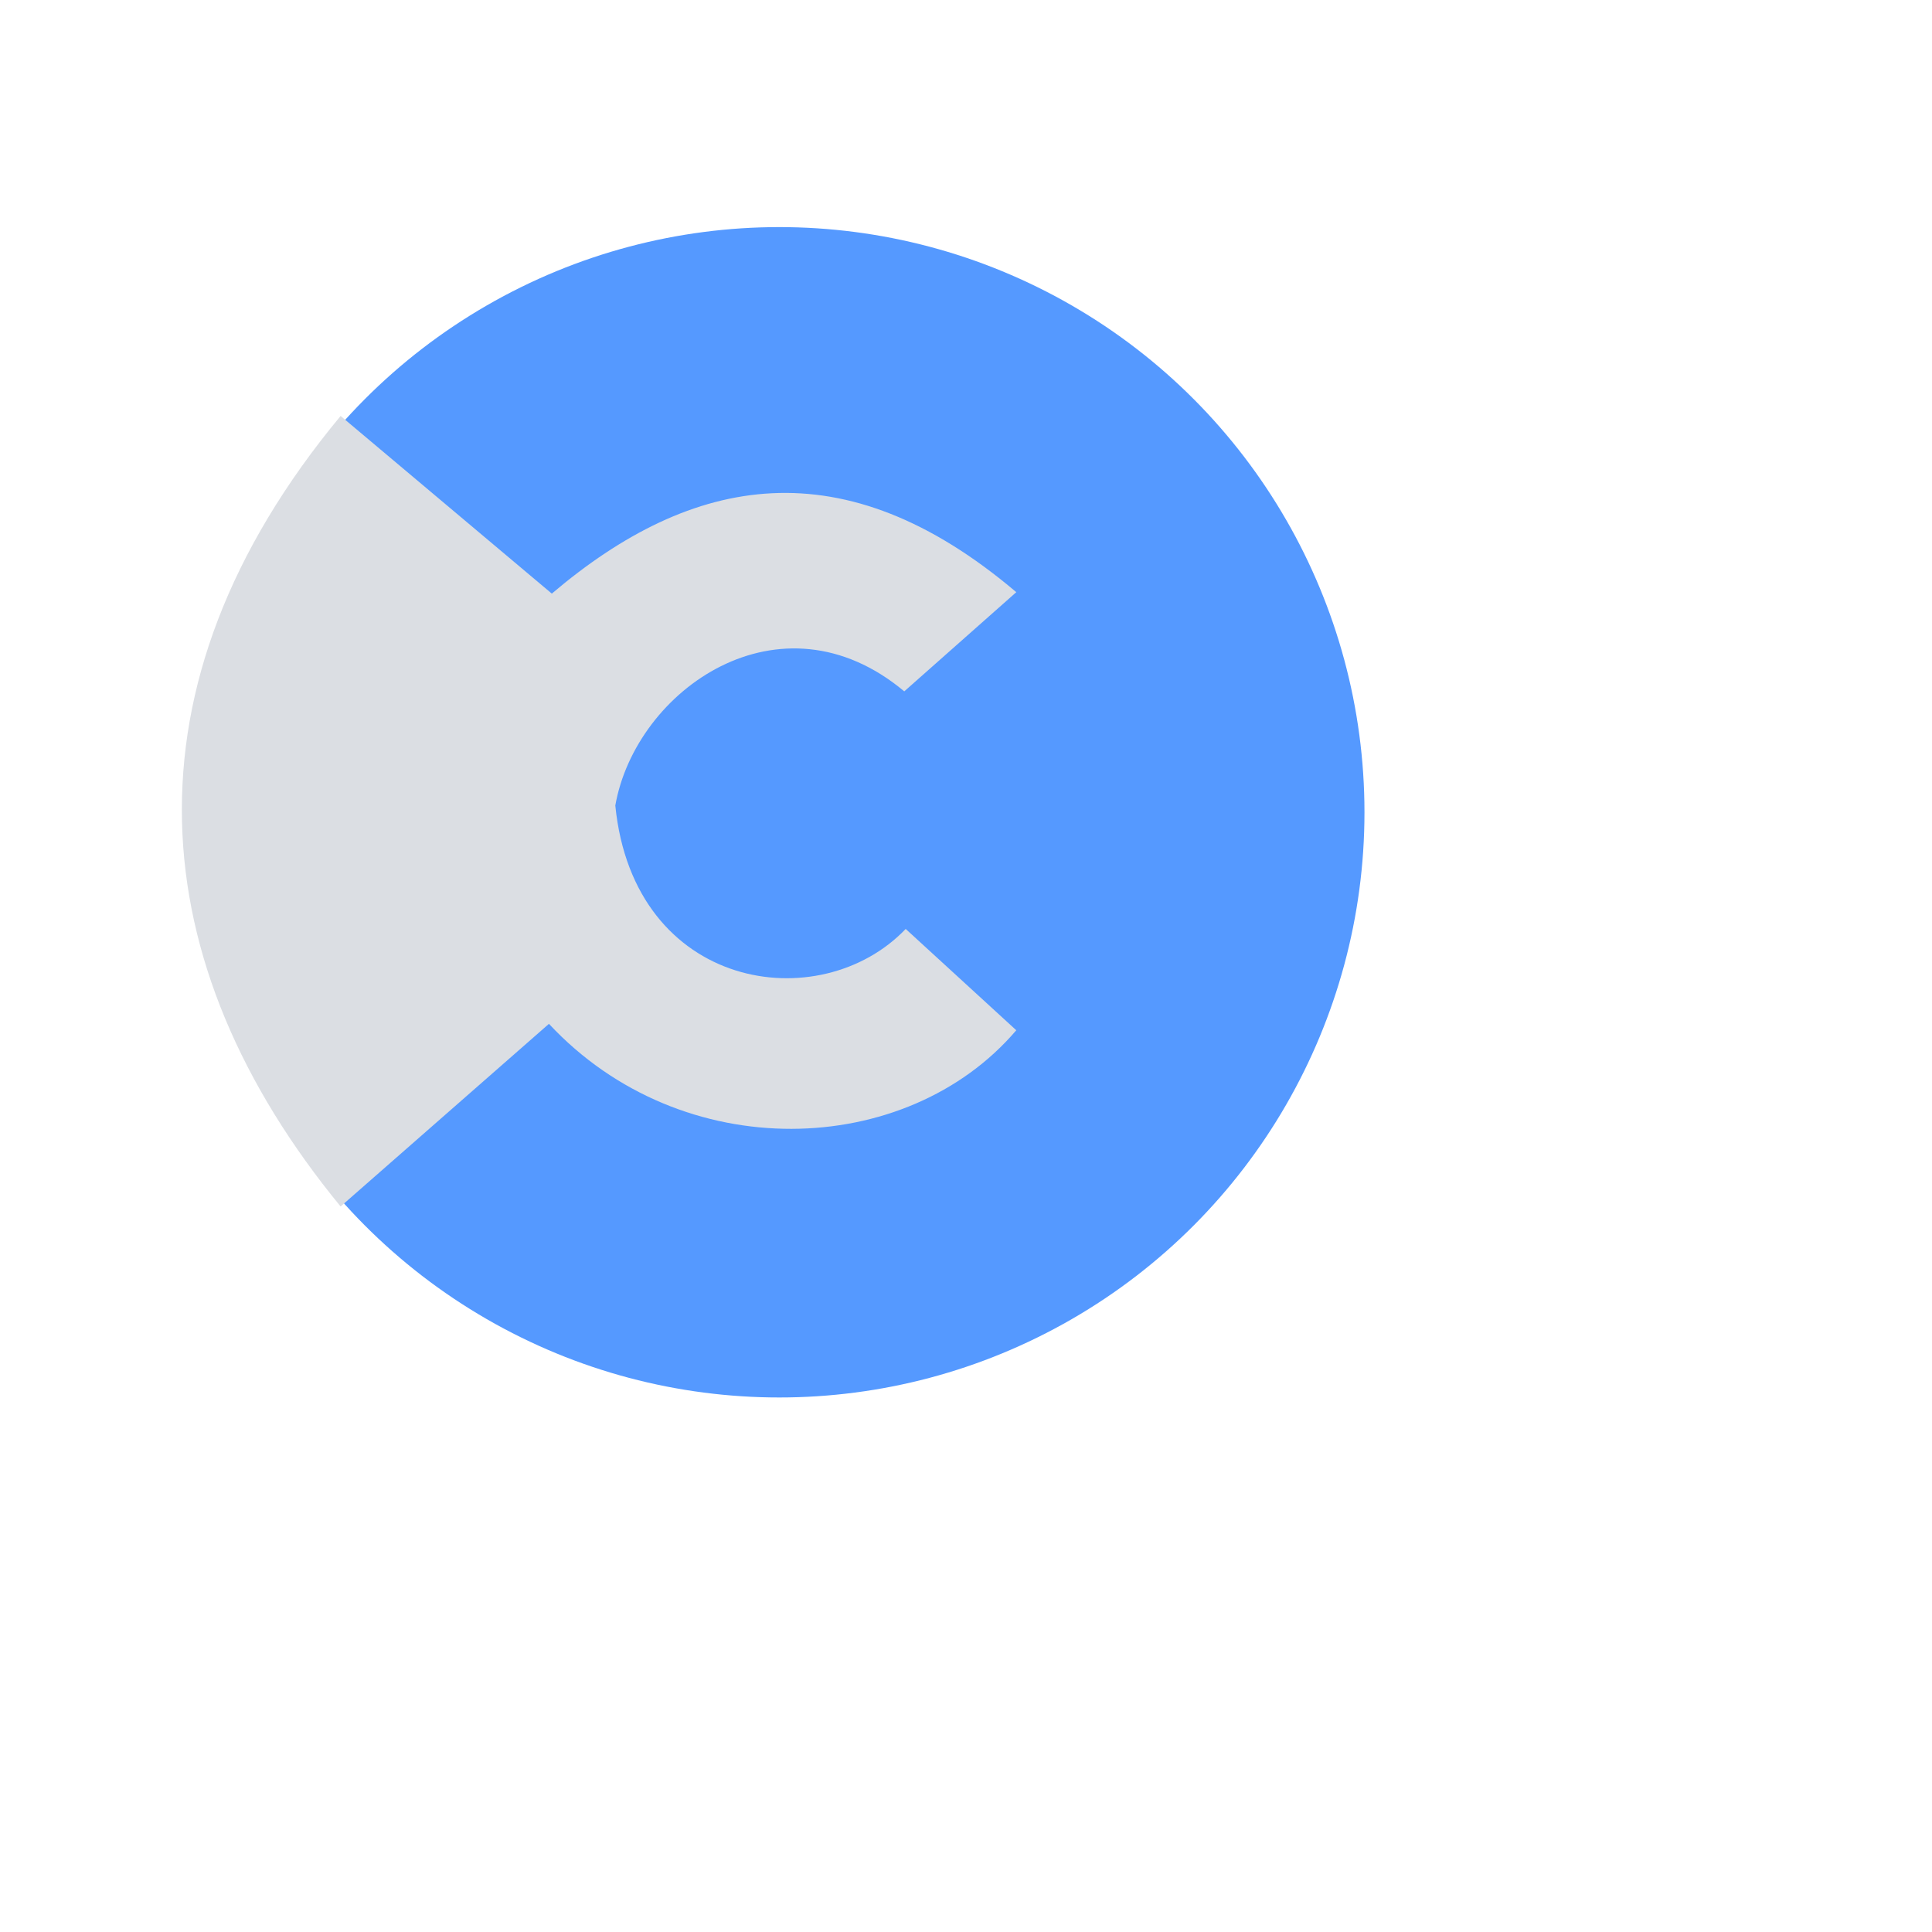 <svg version="1.1" viewBox="0 0 640 640" xml:space="preserve" xmlns="http://www.w3.org/2000/svg">
  <g transform="matrix(1.337 0 0 1.337 -33.105 -31.49)">
    <circle cx="217.84" cy="224.81" r="144.99" fill="#59f"/>
  </g>
  <g transform="matrix(1.337 0 0 1.337 -71.288 -49.875)">
    <path d="m137.71 336.23 51.619-45.255c32.984 35.392 88.623 33.457 115.79 1.591l-27.4-25.102c-21.206 22.206-67.367 15.336-71.948-30.582 5.053-28.675 40.891-53.954 71.595-28.284l27.754-24.572c-42.783-36.304-80.293-29.182-115.08 0.354l-52.326-44.017c-55.519 66.93-49.283 135.82 0 195.87z" fill="#dbdee3"/>
  </g>
</svg>
